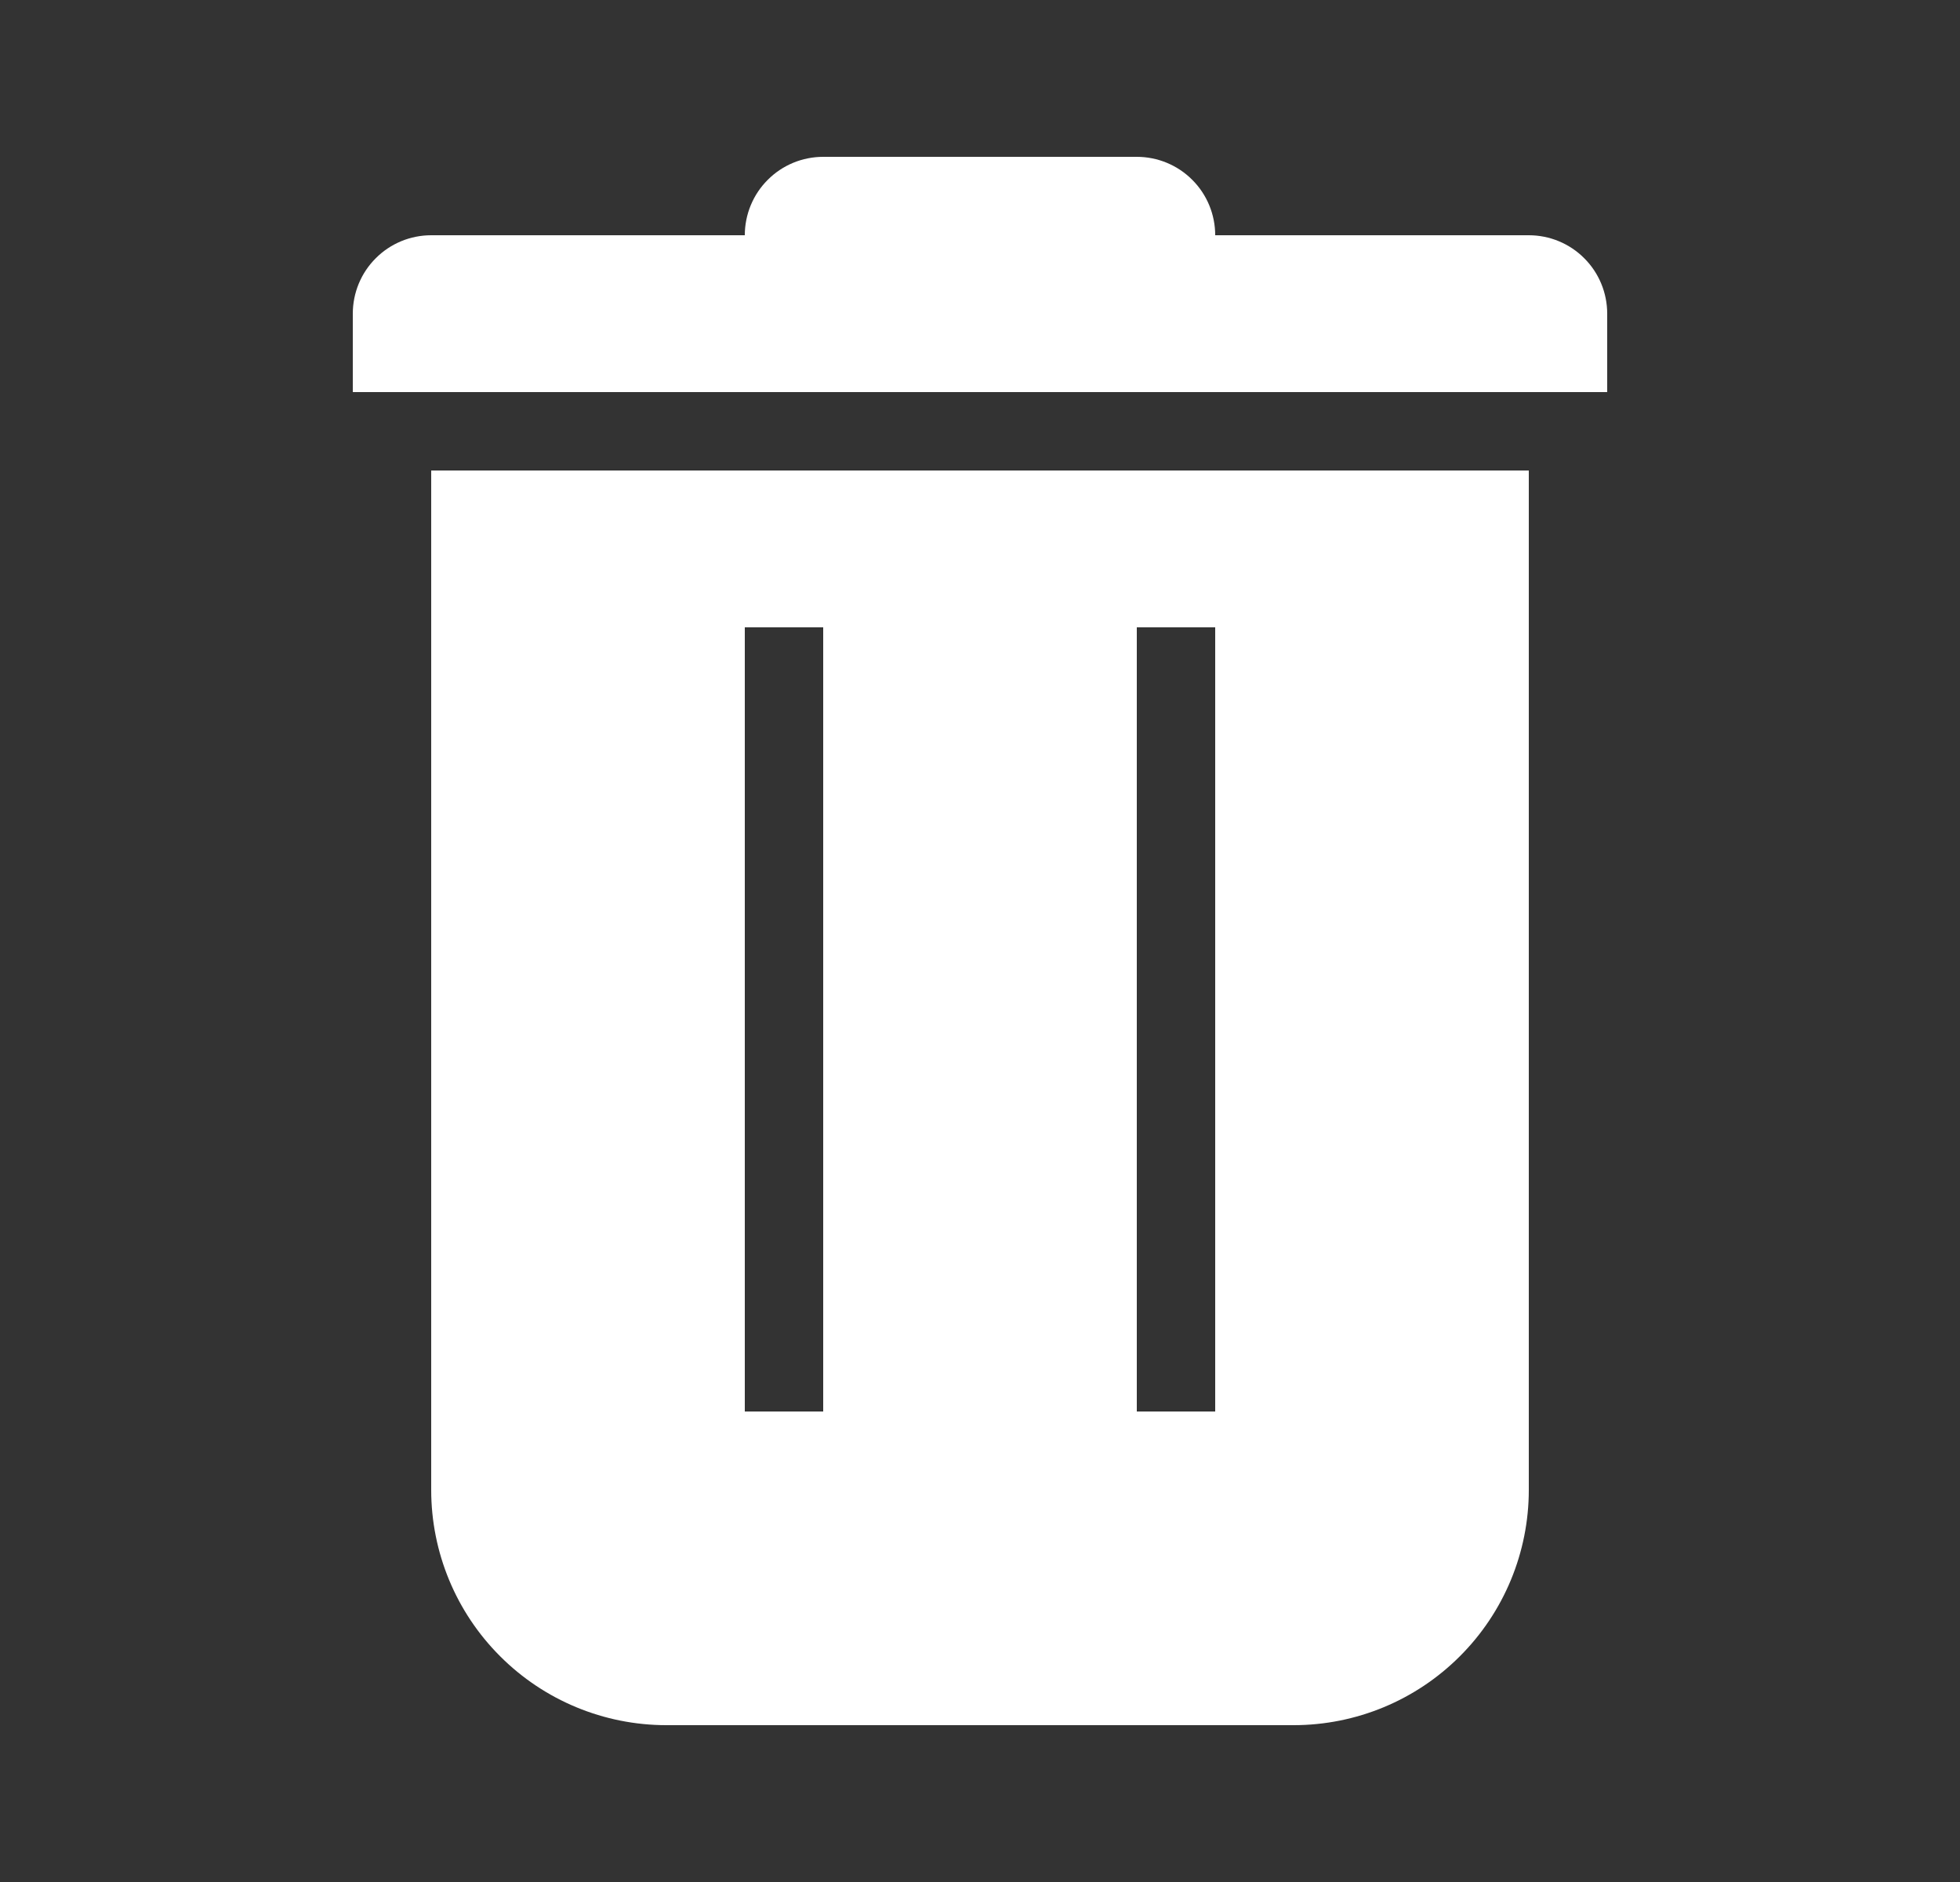 <svg width="25" height="24" viewBox="0 0 25 24" fill="none" xmlns="http://www.w3.org/2000/svg">
<rect x="0" y="0" width="25" height="24" fill="#333333" stroke="none"/>
<g clip-path="url(#clip0_515_25425)">
<path d="M20.5 4V5H4.5V4C4.5 3.735 4.605 3.48 4.793 3.293C4.98 3.105 5.235 3 5.5 3H9.5C9.5 2.735 9.605 2.48 9.793 2.293C9.98 2.105 10.235 2 10.5 2H14.5C14.765 2 15.02 2.105 15.207 2.293C15.395 2.48 15.5 2.735 15.5 3H19.5C19.765 3 20.02 3.105 20.207 3.293C20.395 3.48 20.5 3.735 20.5 4ZM5.5 6H19.5V19C19.5 19.796 19.184 20.559 18.621 21.121C18.059 21.684 17.296 22 16.5 22H8.5C7.704 22 6.941 21.684 6.379 21.121C5.816 20.559 5.5 19.796 5.5 19V6ZM14.5 18H15.5V8H14.5V18ZM9.5 18H10.5V8H9.5V18Z" fill="white"/>
</g>
<defs>
<clipPath id="clip0_515_25425">
<rect width="24" height="24" fill="white" transform="translate(0.5)"/>
</clipPath>
</defs>
</svg>
